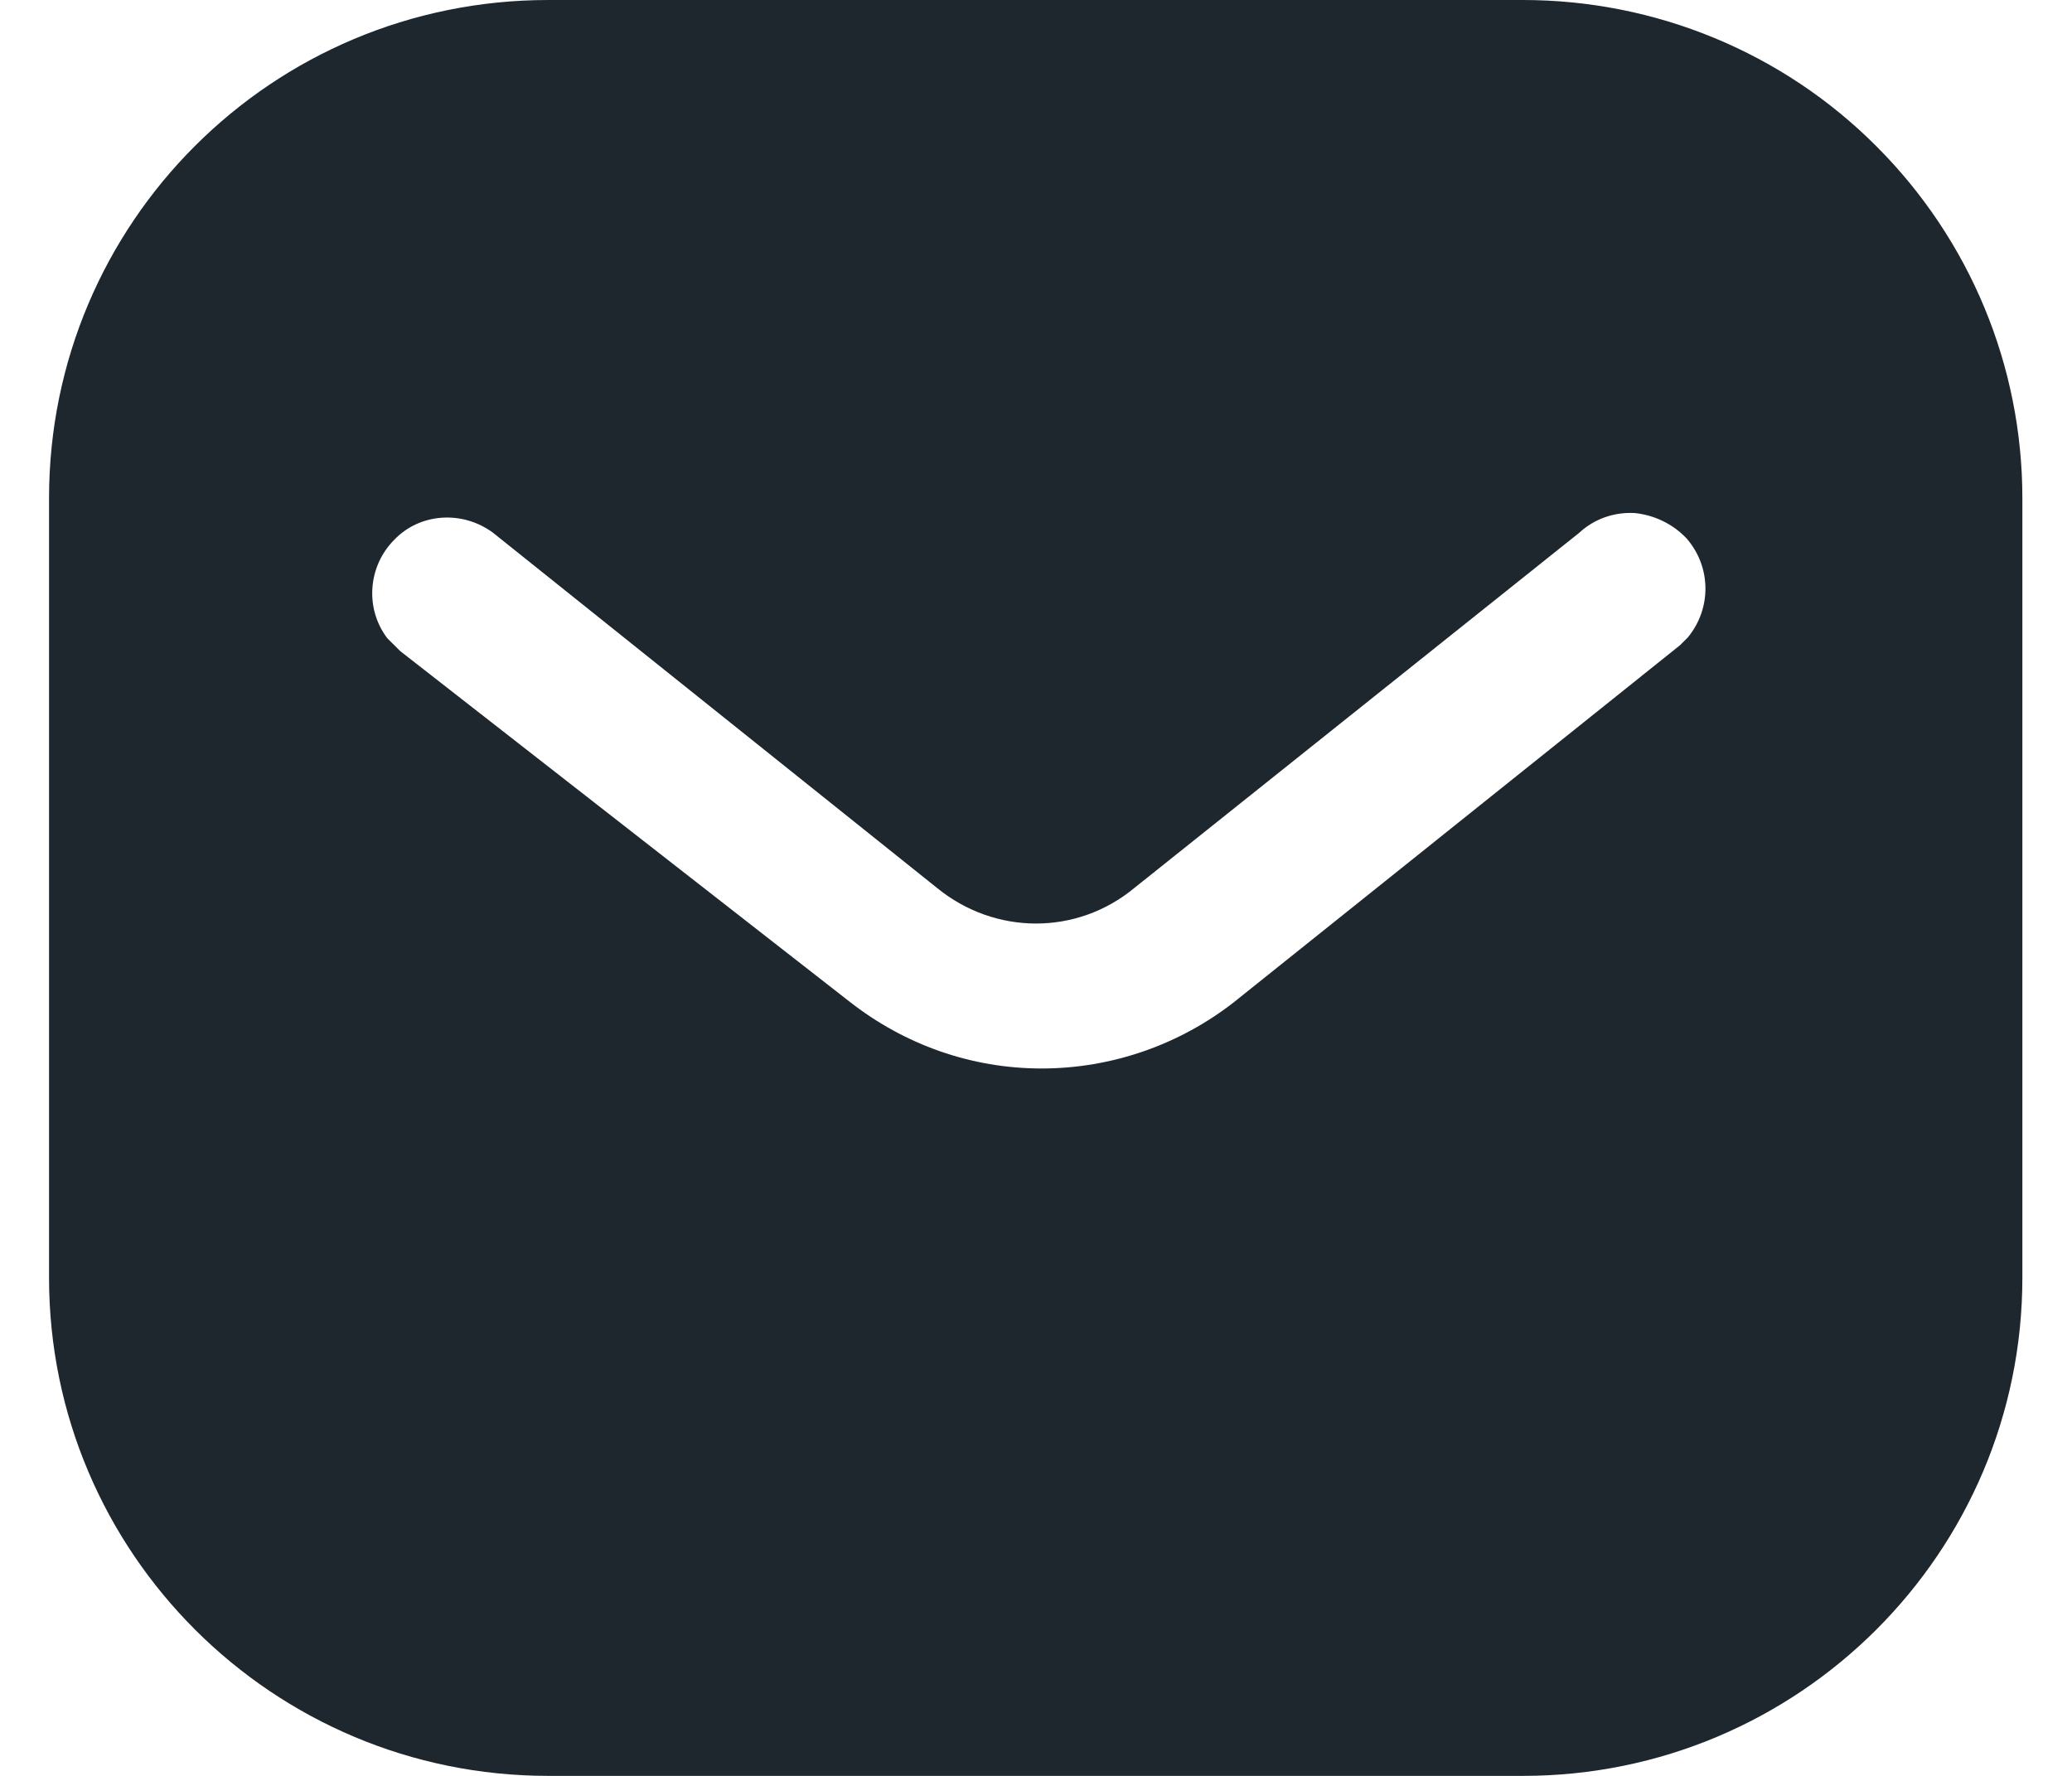<svg width="21" height="18" viewBox="0 0 21 18" fill="none" xmlns="http://www.w3.org/2000/svg" class="w-full"><path fill-rule="evenodd" clip-rule="evenodd" d="M15.436 0C16.777 0 18.067 0.53 19.016 1.481C19.966 2.43 20.497 3.71 20.497 5.05V12.95C20.497 15.74 18.227 18 15.436 18H5.557C2.766 18 0.497 15.74 0.497 12.95V5.05C0.497 2.26 2.756 0 5.557 0H15.436ZM17.027 6.54L17.107 6.46C17.346 6.17 17.346 5.75 17.096 5.46C16.957 5.311 16.766 5.22 16.567 5.2C16.357 5.189 16.157 5.26 16.006 5.4L11.497 9C10.917 9.481 10.086 9.481 9.497 9L4.997 5.4C4.686 5.17 4.256 5.2 3.997 5.47C3.727 5.74 3.697 6.17 3.926 6.47L4.057 6.6L8.607 10.15C9.167 10.59 9.846 10.83 10.557 10.83C11.266 10.83 11.957 10.59 12.516 10.15L17.027 6.54Z" fill="#1E272E"></path></svg>